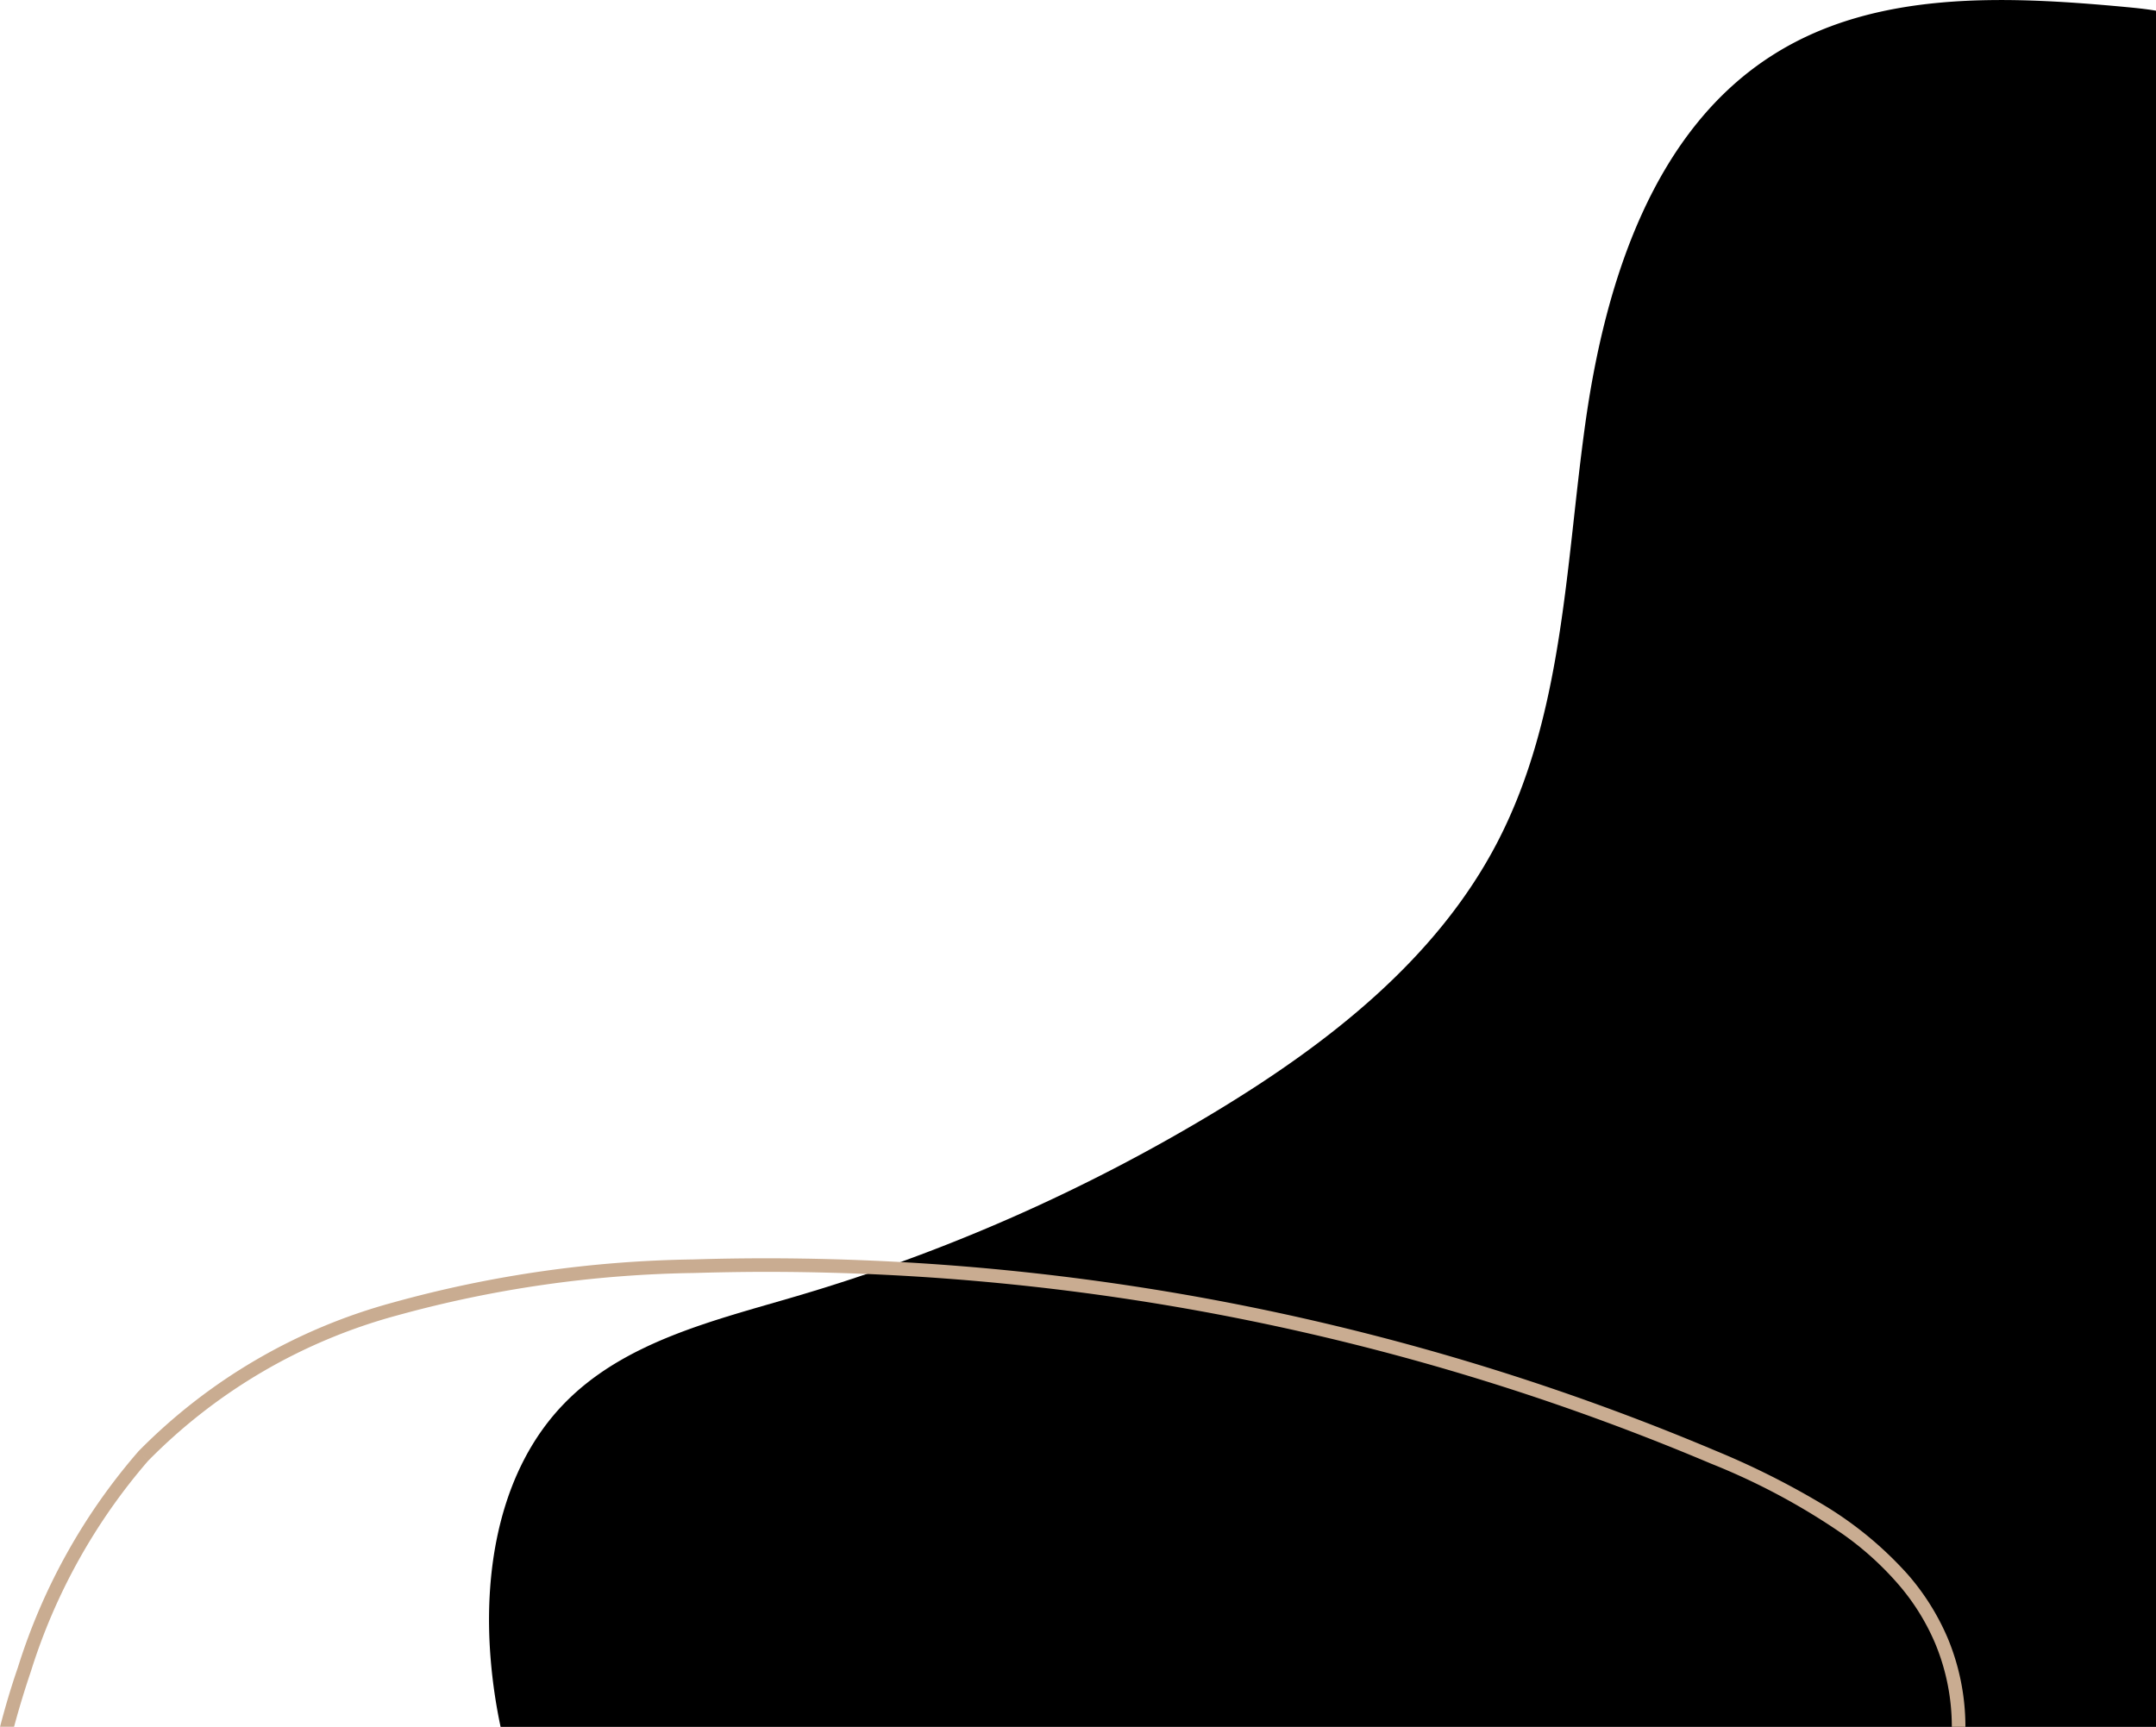 <svg id="Group_855" data-name="Group 855" xmlns="http://www.w3.org/2000/svg" width="96.289" height="77.141" viewBox="0 0 96.289 77.141">
  <path id="Path_12094" data-name="Path 12094" d="M24470.223,43766.406c-.348-4.1.426-8.547,3.3-11.488,2.693-2.758,6.68-3.691,10.377-4.781a79.645,79.645,0,0,0,18.773-8.285c4.984-3.023,9.781-6.77,12.48-11.937,2.973-5.687,3.066-12.367,3.949-18.719s3.041-13.191,8.494-16.57c4.508-2.8,10.2-2.57,15.482-2.086.5.047,1.016.094,1.516.18v76.664h-73.932A24.011,24.011,0,0,1,24470.223,43766.406Z" transform="translate(-24448.305 -43692.242)" fill="current"/>
  <path id="Path_12096" data-name="Path 12096" d="M16870.82,63274.652l.221.207a24.58,24.58,0,0,1,11.1-6.488,52.608,52.608,0,0,1,13.26-1.9c1.084-.031,2.168-.051,3.254-.051a108.367,108.367,0,0,1,42.18,8.566,29.86,29.86,0,0,1,5.92,3.172,13.757,13.757,0,0,1,2.4,2.164,10,10,0,0,1,1.691,2.688,9.683,9.683,0,0,1,.746,3.734h.607a10.3,10.3,0,0,0-.793-3.969,10.71,10.71,0,0,0-1.793-2.852,16.347,16.347,0,0,0-3.932-3.2,35.928,35.928,0,0,0-4.609-2.3,109.122,109.122,0,0,0-42.418-8.609q-1.638,0-3.271.051a52.848,52.848,0,0,0-13.414,1.926,25.2,25.2,0,0,0-11.375,6.656Zm-5.77,12.09c.225-.836.477-1.664.75-2.469a26.445,26.445,0,0,1,5.24-9.414l-.221-.207-.221-.207a26.965,26.965,0,0,0-5.373,9.633c-.3.867-.566,1.758-.8,2.664Z" transform="translate(-16864.422 -63209.605)" fill="#c9ac91"/>
</svg>
